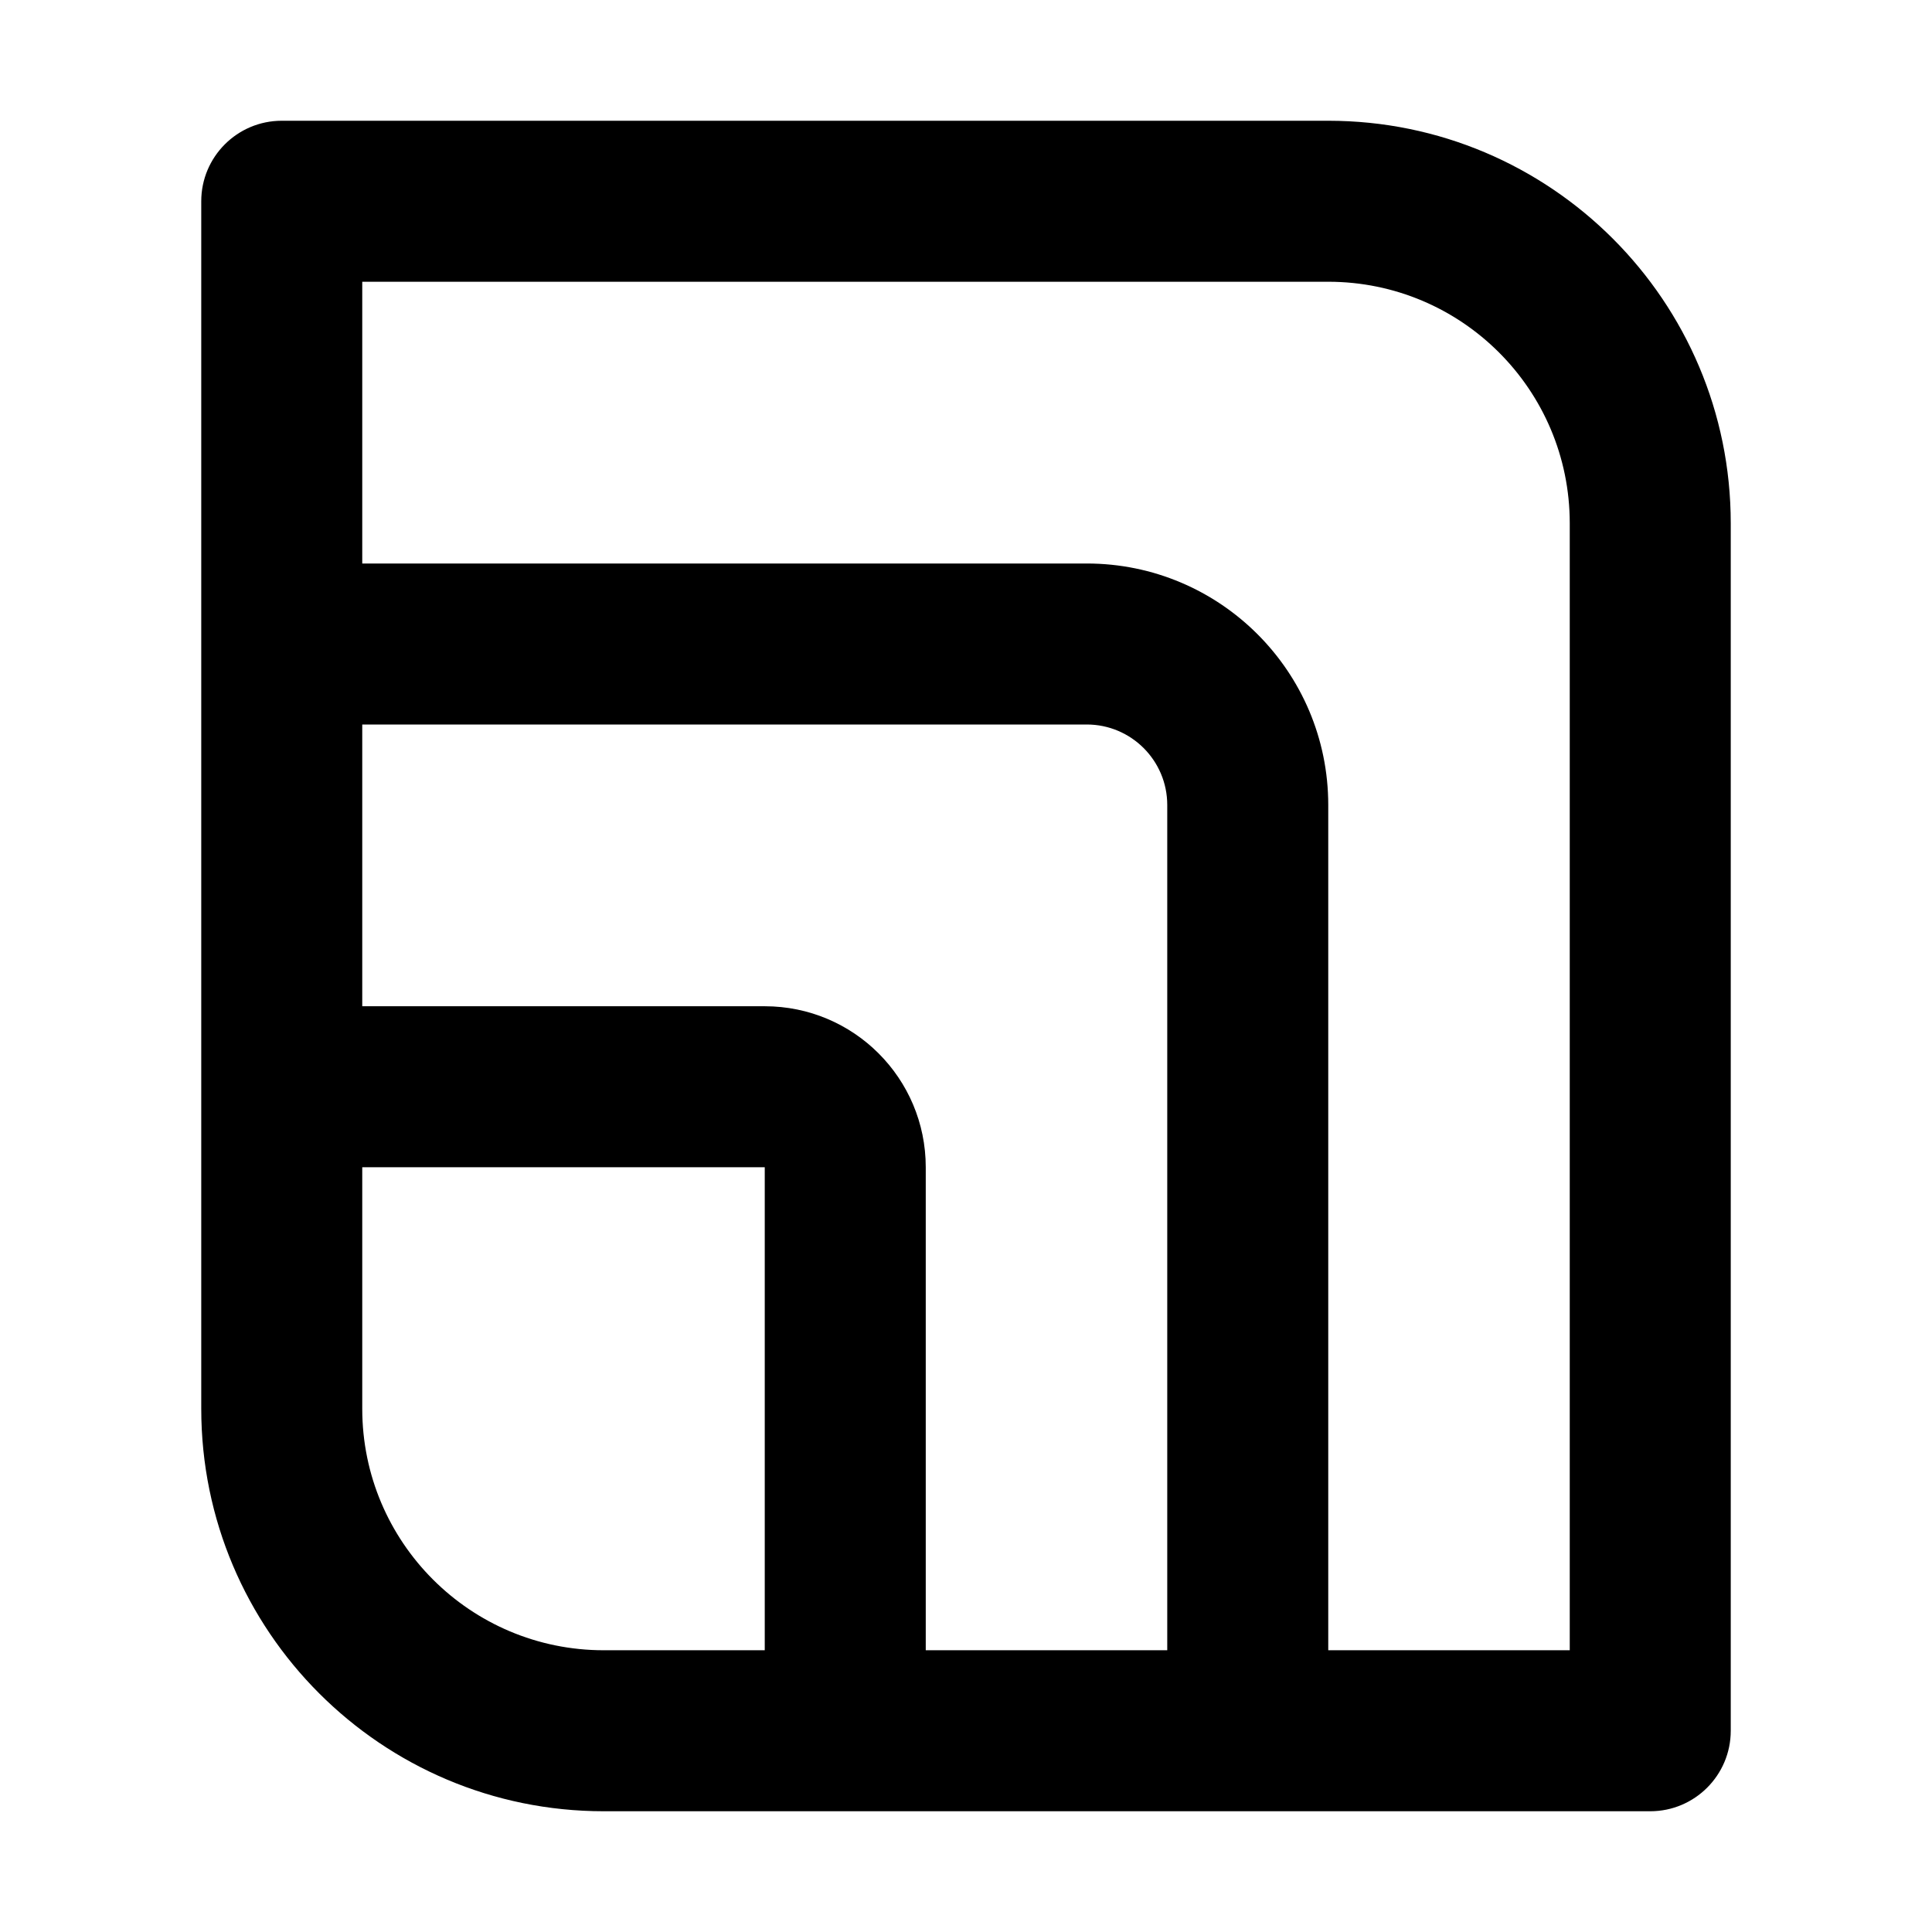 <svg width="24" height="24" viewBox="0 0 24 24" fill="none" xmlns="http://www.w3.org/2000/svg">
    <path
        d="M2.5 2.5C2.5 1.948 2.948 1.5 3.5 1.5H16.5C19.261 1.5 21.5 3.739 21.5 6.5V21.5C21.5 22.052 21.052 22.5 20.5 22.5H7.5C4.739 22.5 2.5 20.261 2.5 17.5V2.5ZM4.5 3.5V7H13.5C15.157 7 16.5 8.343 16.5 10V20.5H19.5V6.5C19.5 4.843 18.157 3.5 16.5 3.5H4.5ZM4.5 12.5H9.5C10.605 12.5 11.5 13.395 11.5 14.5V20.5H14.5V10C14.5 9.448 14.052 9 13.5 9H4.5V12.5ZM4.5 14.5V17.5C4.5 19.157 5.843 20.5 7.5 20.5H9.5V14.5H4.5Z"
        fill="currentColor" />
</svg>
